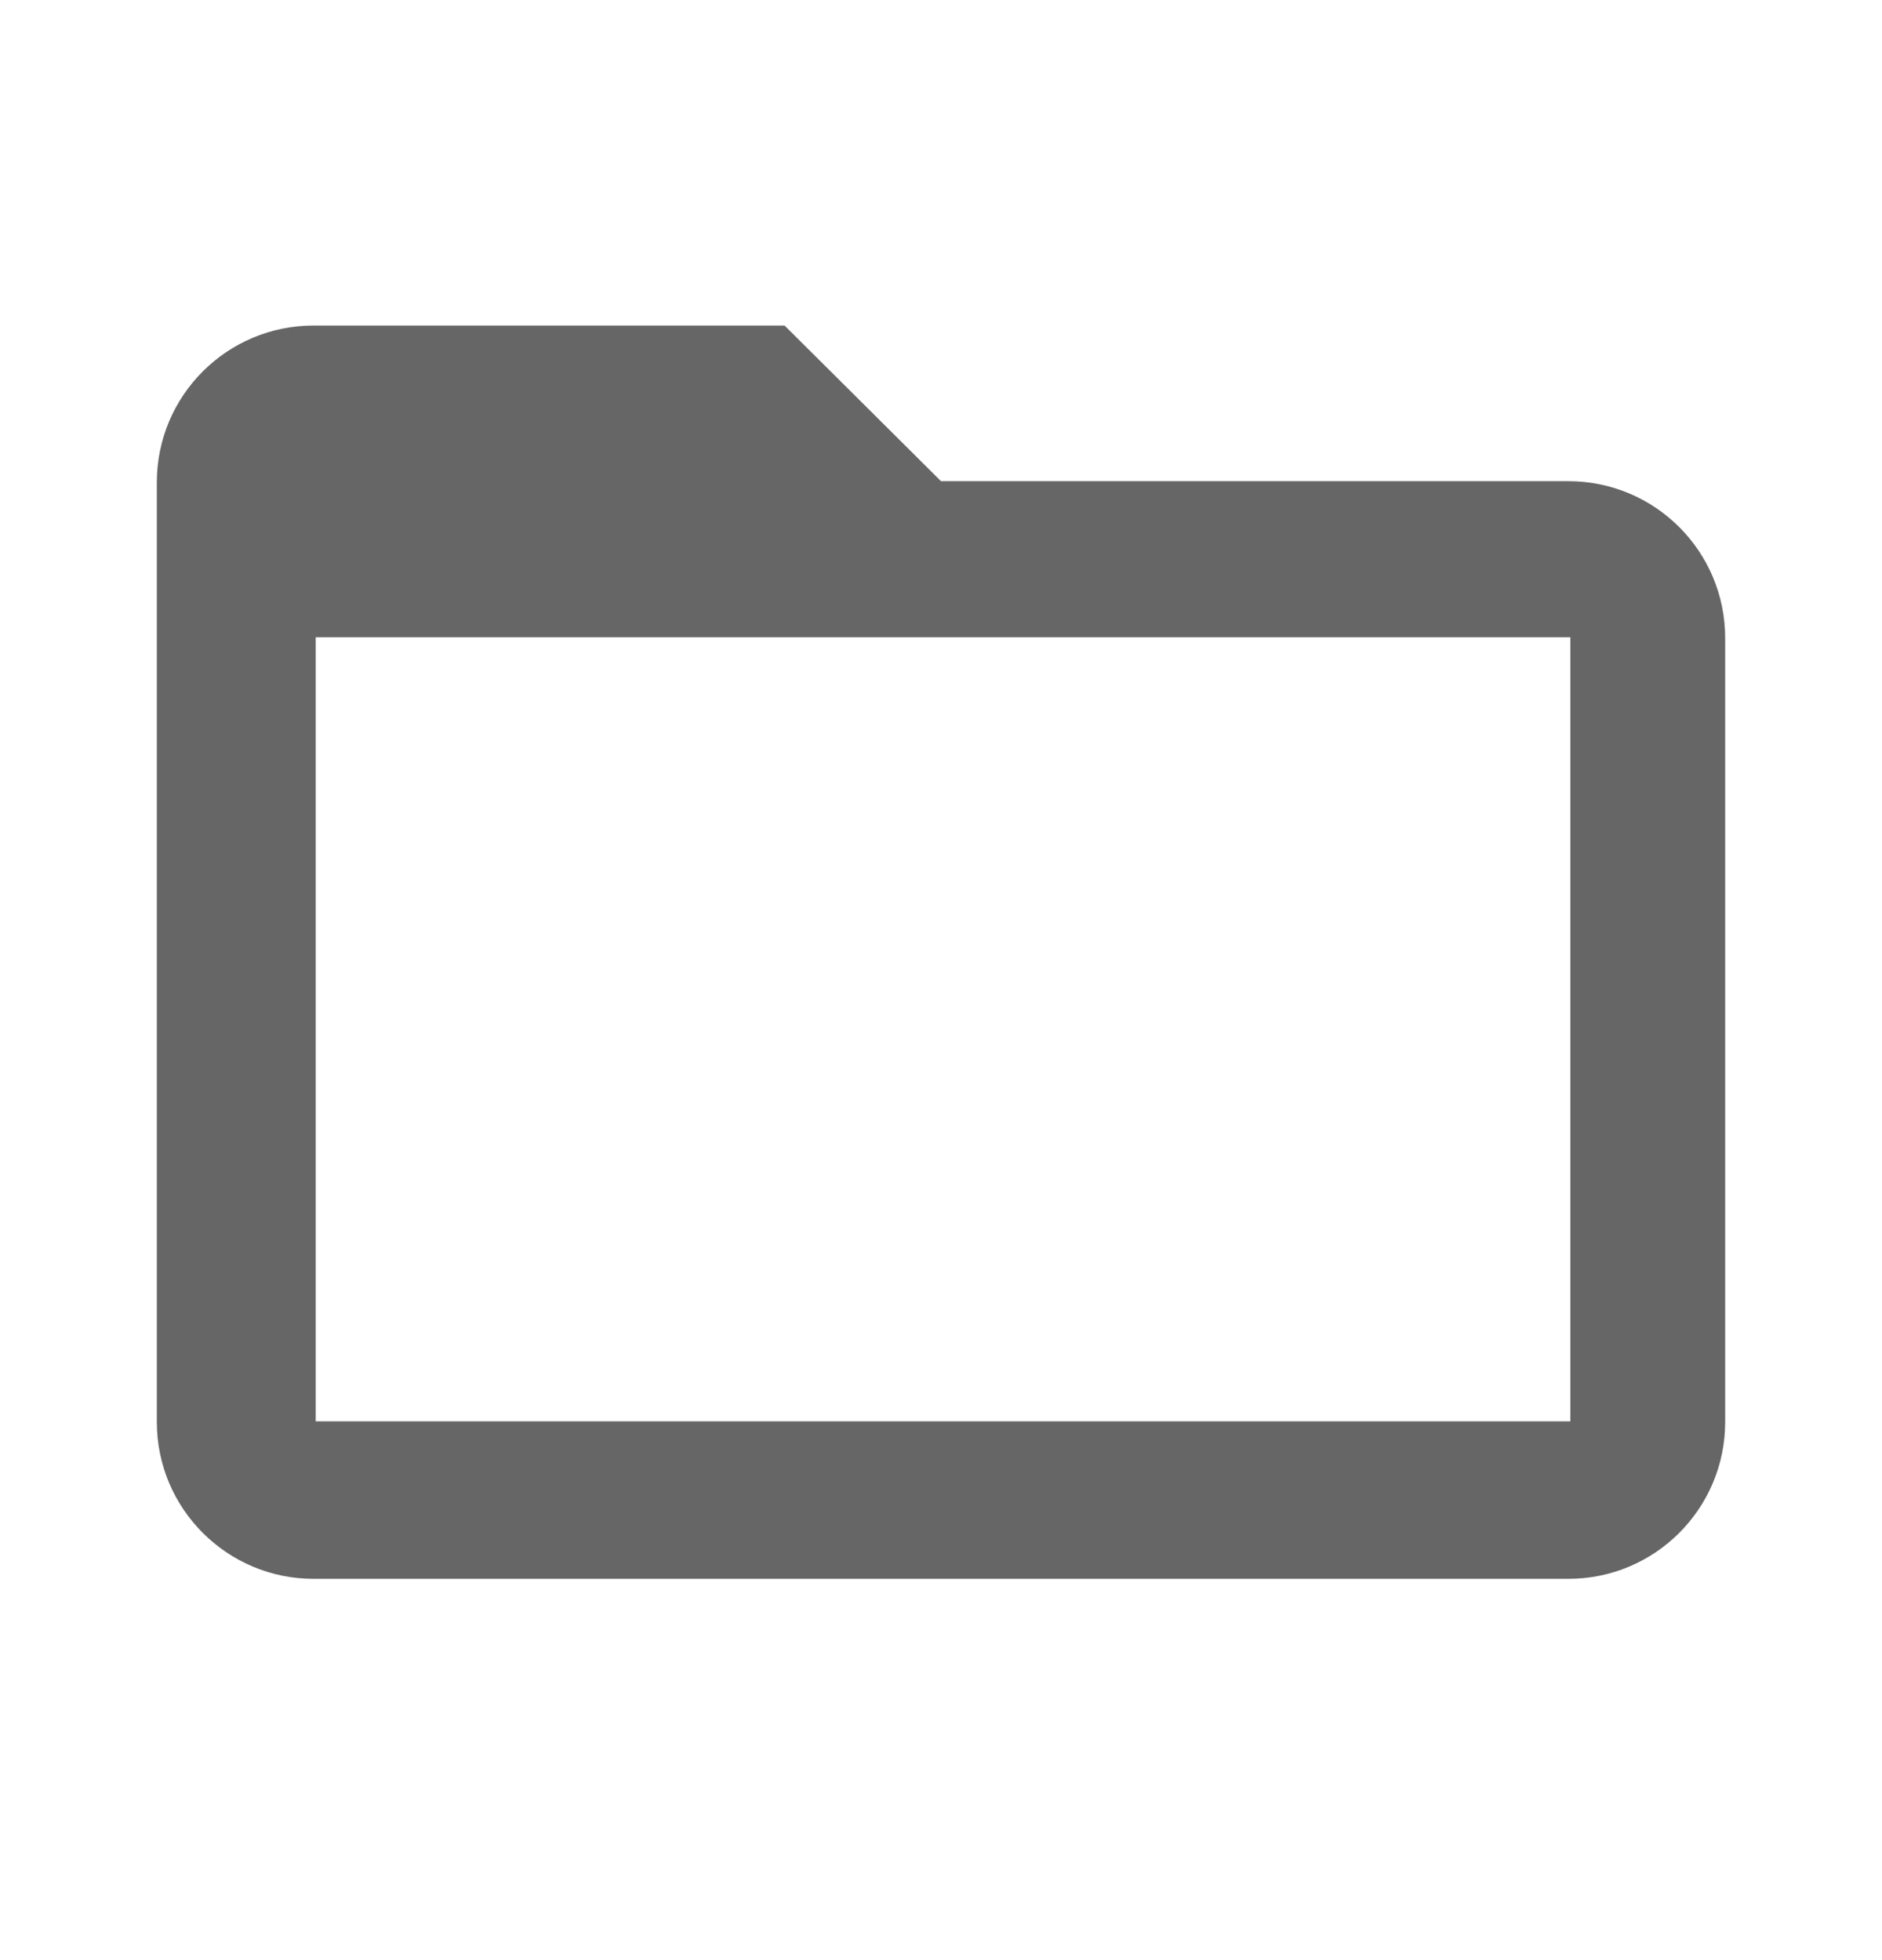 <svg width="24" height="25" viewBox="0 0 24 25" fill="none" xmlns="http://www.w3.org/2000/svg">
<path fill-rule="evenodd" clip-rule="evenodd" d="M4 4.152C2.895 4.152 2 5.047 2 6.152L2 18.137C2 19.241 2.896 20.137 4 20.137H20C21.105 20.137 22 19.241 22 18.137V8.137C22 7.032 21.105 6.137 20 6.137H12L10.005 4.152H4ZM20.026 8.128H4.026V18.128H20.026V8.128Z" fill="#666666"/>
</svg>
